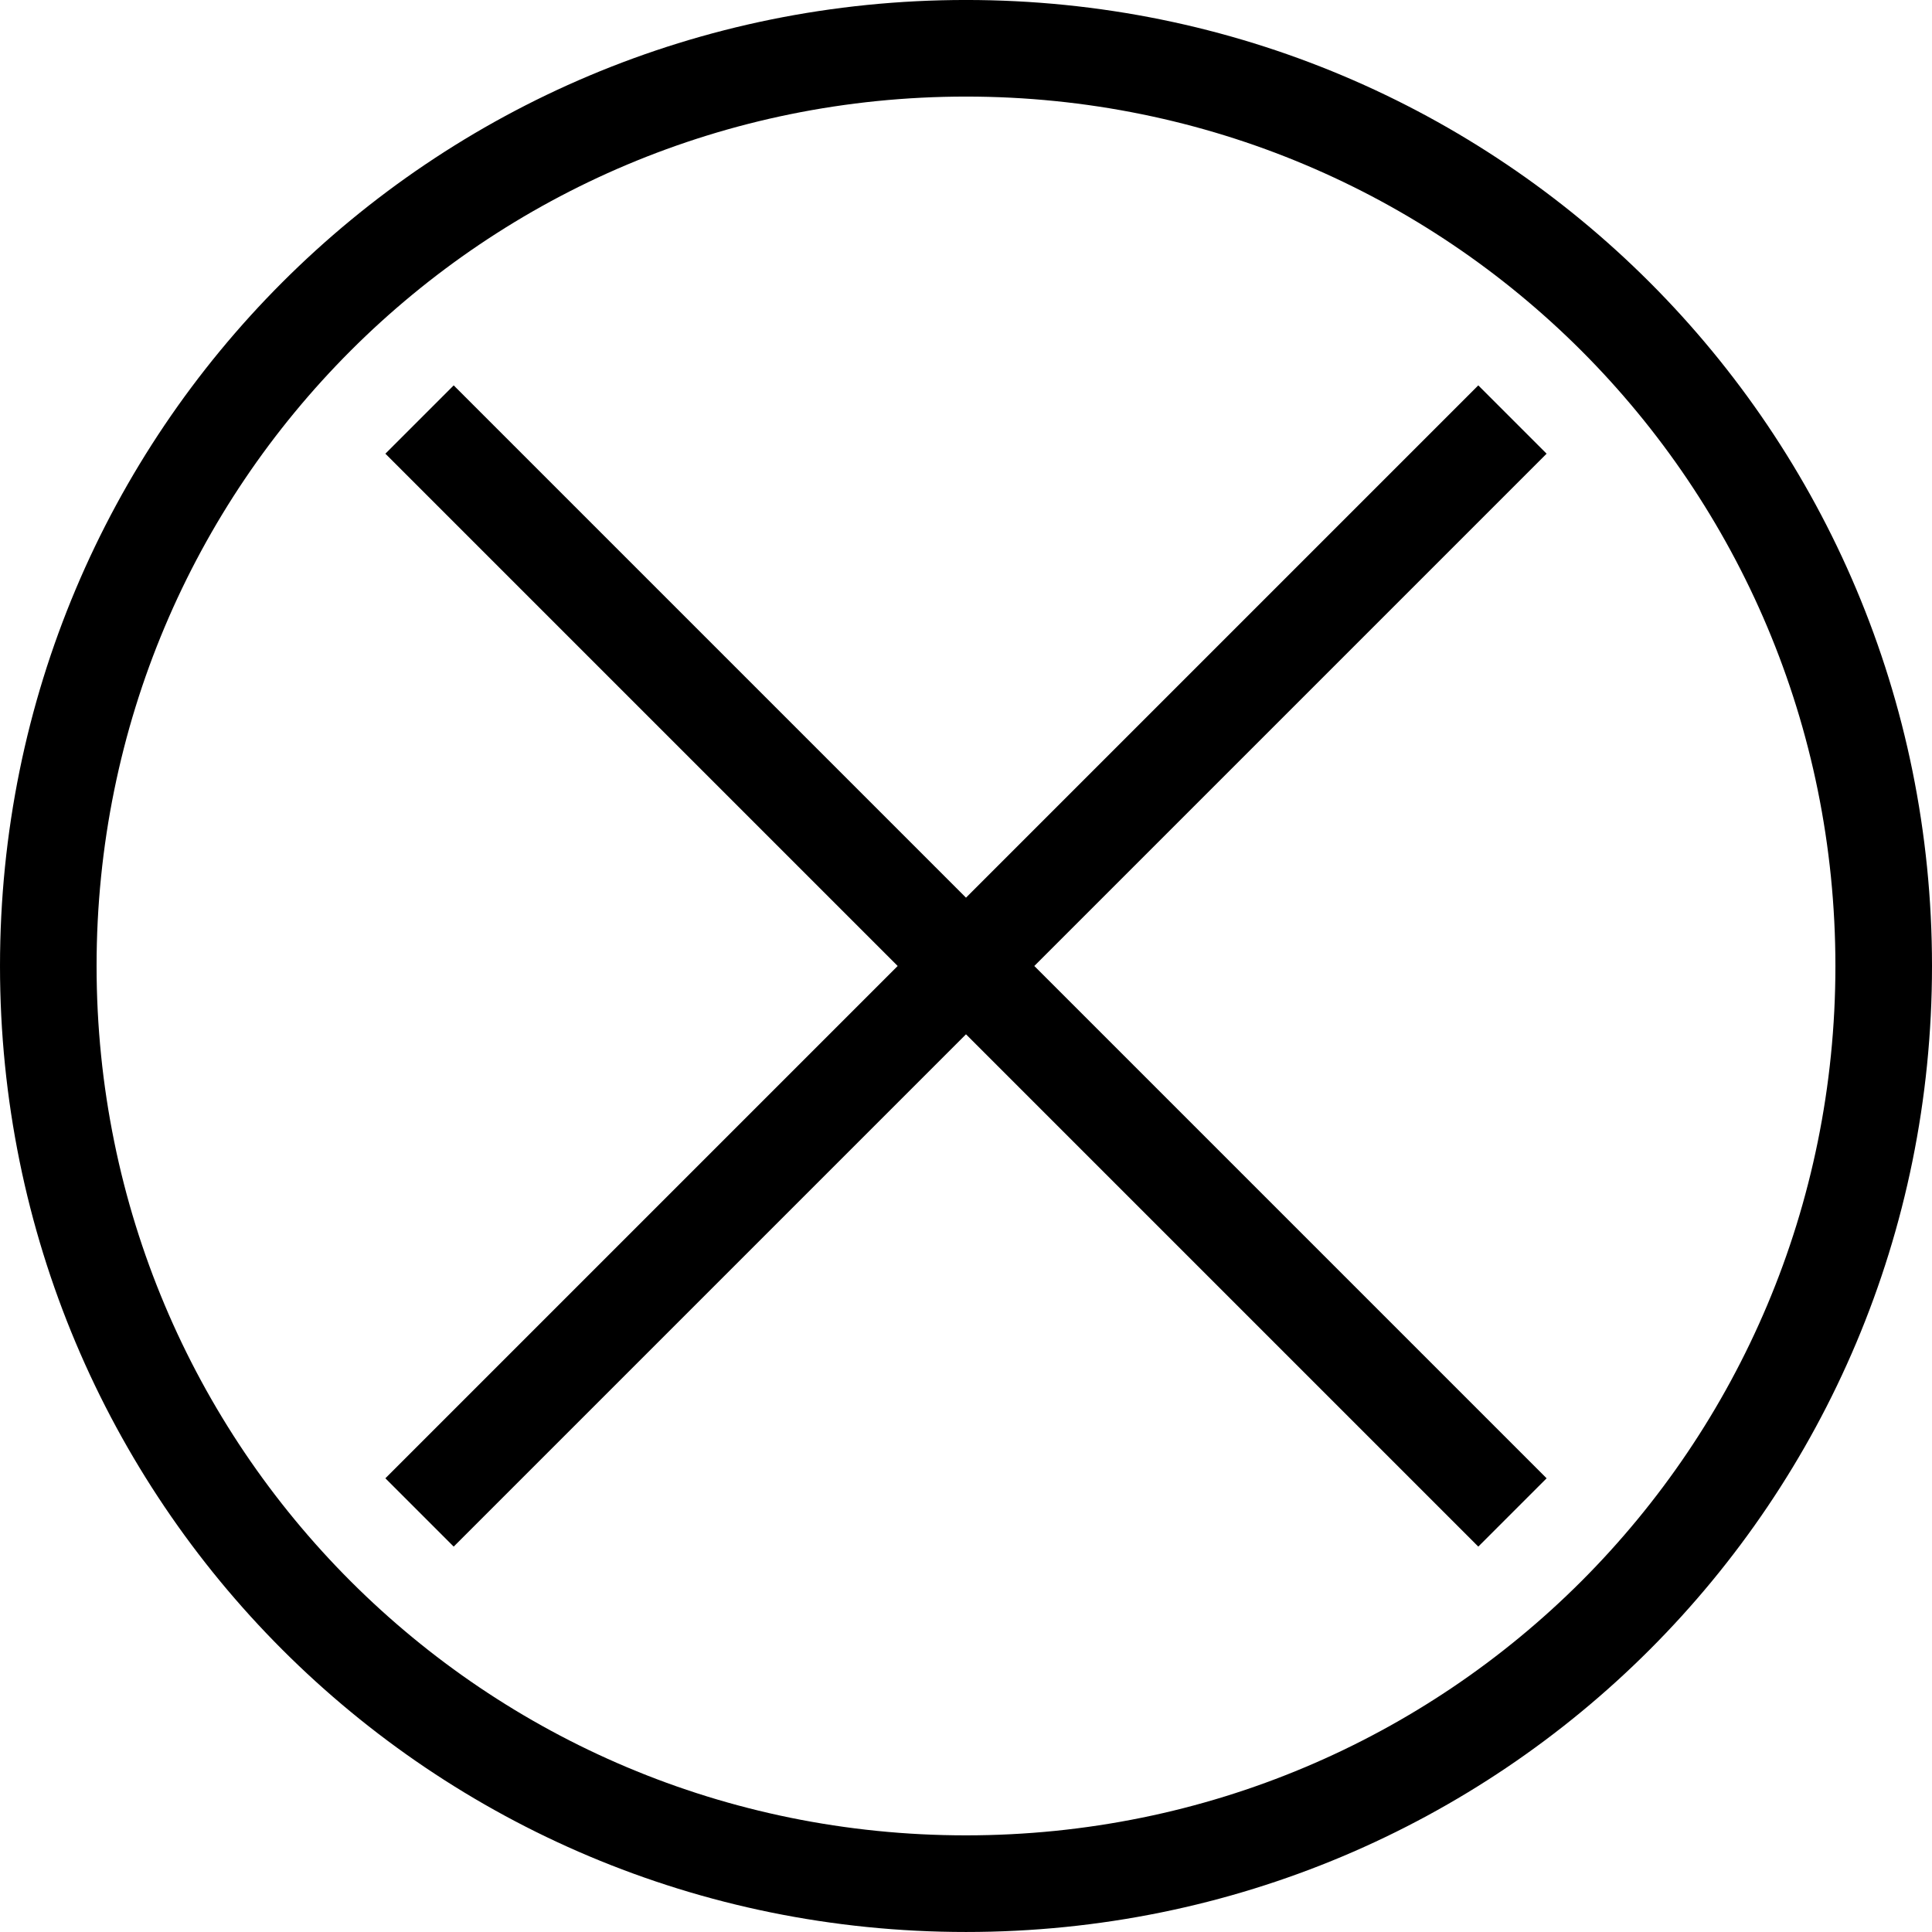 <?xml version="1.0" encoding="UTF-8" standalone="no"?>
<!-- Created with Inkscape (http://www.inkscape.org/) -->

<svg
   xmlns:dc="http://purl.org/dc/elements/1.1/"
   xmlns:cc="http://creativecommons.org/ns#"
   xmlns:rdf="http://www.w3.org/1999/02/22-rdf-syntax-ns#"
   xmlns:svg="http://www.w3.org/2000/svg"
   xmlns="http://www.w3.org/2000/svg"
   xmlns:sodipodi="http://sodipodi.sourceforge.net/DTD/sodipodi-0.dtd"
   xmlns:inkscape="http://www.inkscape.org/namespaces/inkscape"
   width="100mm"
   height="100mm"
   viewBox="0 0 100 100"
   version="1.1"
   id="svg8"
   inkscape:version="0.92.3 (2405546, 2018-03-11)"
   sodipodi:docname="cross.svg">
  <defs
     id="defs2" />
  <sodipodi:namedview
     id="base"
     pagecolor="#ffffff"
     bordercolor="#666666"
     borderopacity="1.0"
     inkscape:pageopacity="0.0"
     inkscape:pageshadow="2"
     inkscape:zoom="0.98994949"
     inkscape:cx="197.9575"
     inkscape:cy="160.24246"
     inkscape:document-units="mm"
     inkscape:current-layer="layer1"
     showgrid="false"
     inkscape:window-width="1920"
     inkscape:window-height="1018"
     inkscape:window-x="-8"
     inkscape:window-y="-8"
     inkscape:window-maximized="1" />
  <g
     inkscape:label="Ebene 1"
     inkscape:groupmode="layer"
     id="layer1"
     transform="translate(-54.677,-46.466)">
    <path
       id="rect830"
       style="fill:#000000;fill-opacity:1;stroke-width:0.097"
       d="m 134.729,122.982 -3.536,3.536 -56.569,-56.569 3.536,-3.536 z m -3.536,-56.569 3.536,3.536 -56.569,56.569 -3.536,-3.536 z m -26.516,-19.948 c -27.7,-3e-6 -50,22.3 -50,50 2e-6,27.7 22.3,50 50,50 27.7,0 50,-22.3 50,-50 0,-27.7 -22.3,-50 -50,-50 z m 0,5 c 1.558,-10e-7 3.097,0.078 4.614,0.232 1.516,0.153 3.01,0.381 4.477,0.68 1.467,0.299 2.908,0.668 4.319,1.105 1.411,0.437 2.791,0.941 4.138,1.509 1.347,0.568 2.66,1.199 3.936,1.89 1.275,0.691 2.513,1.442 3.71,2.249 1.197,0.807 2.352,1.67 3.462,2.586 1.11,0.916 2.176,1.883 3.193,2.9 1.017,1.017 1.984,2.082 2.9,3.193 0.916,1.11 1.779,2.266 2.586,3.462 0.807,1.197 1.558,2.435 2.249,3.71 0.691,1.275 1.323,2.588 1.89,3.935 0.568,1.347 1.072,2.727 1.509,4.138 0.437,1.411 0.807,2.852 1.105,4.319 0.299,1.467 0.526,2.961 0.68,4.477 0.153,1.516 0.232,3.056 0.232,4.614 0,1.558 -0.078,3.098 -0.232,4.614 -0.153,1.516 -0.381,3.01 -0.68,4.477 -0.299,1.467 -0.668,2.908 -1.105,4.319 -0.437,1.411 -0.941,2.791 -1.509,4.138 -0.568,1.347 -1.199,2.66 -1.89,3.935 -0.691,1.275 -1.442,2.514 -2.249,3.71 -0.807,1.197 -1.671,2.352 -2.586,3.462 -0.916,1.11 -1.883,2.176 -2.9,3.193 -1.017,1.017 -2.082,1.984 -3.193,2.9 -1.11,0.916 -2.266,1.779 -3.462,2.586 -1.197,0.807 -2.434,1.558 -3.71,2.249 -1.275,0.691 -2.589,1.323 -3.936,1.89 -1.347,0.568 -2.727,1.072 -4.138,1.509 -1.411,0.437 -2.852,0.807 -4.319,1.105 -1.467,0.299 -2.961,0.526 -4.477,0.68 -1.516,0.153 -3.056,0.232 -4.614,0.232 -1.558,-10e-6 -3.097,-0.078 -4.614,-0.232 -1.516,-0.153 -3.01,-0.381 -4.478,-0.68 -1.467,-0.299 -2.908,-0.668 -4.319,-1.105 -1.411,-0.437 -2.791,-0.941 -4.138,-1.509 -1.347,-0.568 -2.66,-1.199 -3.935,-1.89 -1.275,-0.691 -2.513,-1.442 -3.71,-2.249 -1.197,-0.807 -2.352,-1.67 -3.462,-2.586 -1.11,-0.916 -2.176,-1.883 -3.193,-2.9 -1.017,-1.017 -1.985,-2.082 -2.901,-3.193 -0.916,-1.11 -1.779,-2.266 -2.586,-3.462 -0.807,-1.197 -1.558,-2.435 -2.249,-3.71 -0.691,-1.275 -1.323,-2.588 -1.89,-3.935 -0.568,-1.347 -1.072,-2.727 -1.509,-4.138 -0.437,-1.411 -0.807,-2.852 -1.105,-4.319 -0.299,-1.467 -0.527,-2.961 -0.68,-4.477 -0.153,-1.516 -0.232,-3.056 -0.232,-4.614 1e-6,-1.558 0.078,-3.097 0.232,-4.614 0.153,-1.516 0.381,-3.01 0.68,-4.477 0.299,-1.467 0.668,-2.908 1.105,-4.319 0.437,-1.411 0.941,-2.791 1.509,-4.138 0.568,-1.347 1.199,-2.66 1.89,-3.935 0.691,-1.275 1.442,-2.514 2.249,-3.71 0.807,-1.197 1.67,-2.352 2.586,-3.462 0.916,-1.11 1.884,-2.176 2.901,-3.193 1.017,-1.017 2.082,-1.984 3.193,-2.9 1.11,-0.916 2.266,-1.779 3.462,-2.586 1.197,-0.807 2.434,-1.558 3.71,-2.249 1.275,-0.691 2.588,-1.323 3.935,-1.89 1.347,-0.568 2.727,-1.072 4.138,-1.509 1.411,-0.437 2.852,-0.807 4.319,-1.105 1.467,-0.299 2.961,-0.526 4.478,-0.68 1.516,-0.153 3.056,-0.232 4.614,-0.232 z"
       inkscape:connector-curvature="0" />
  </g>
</svg>
